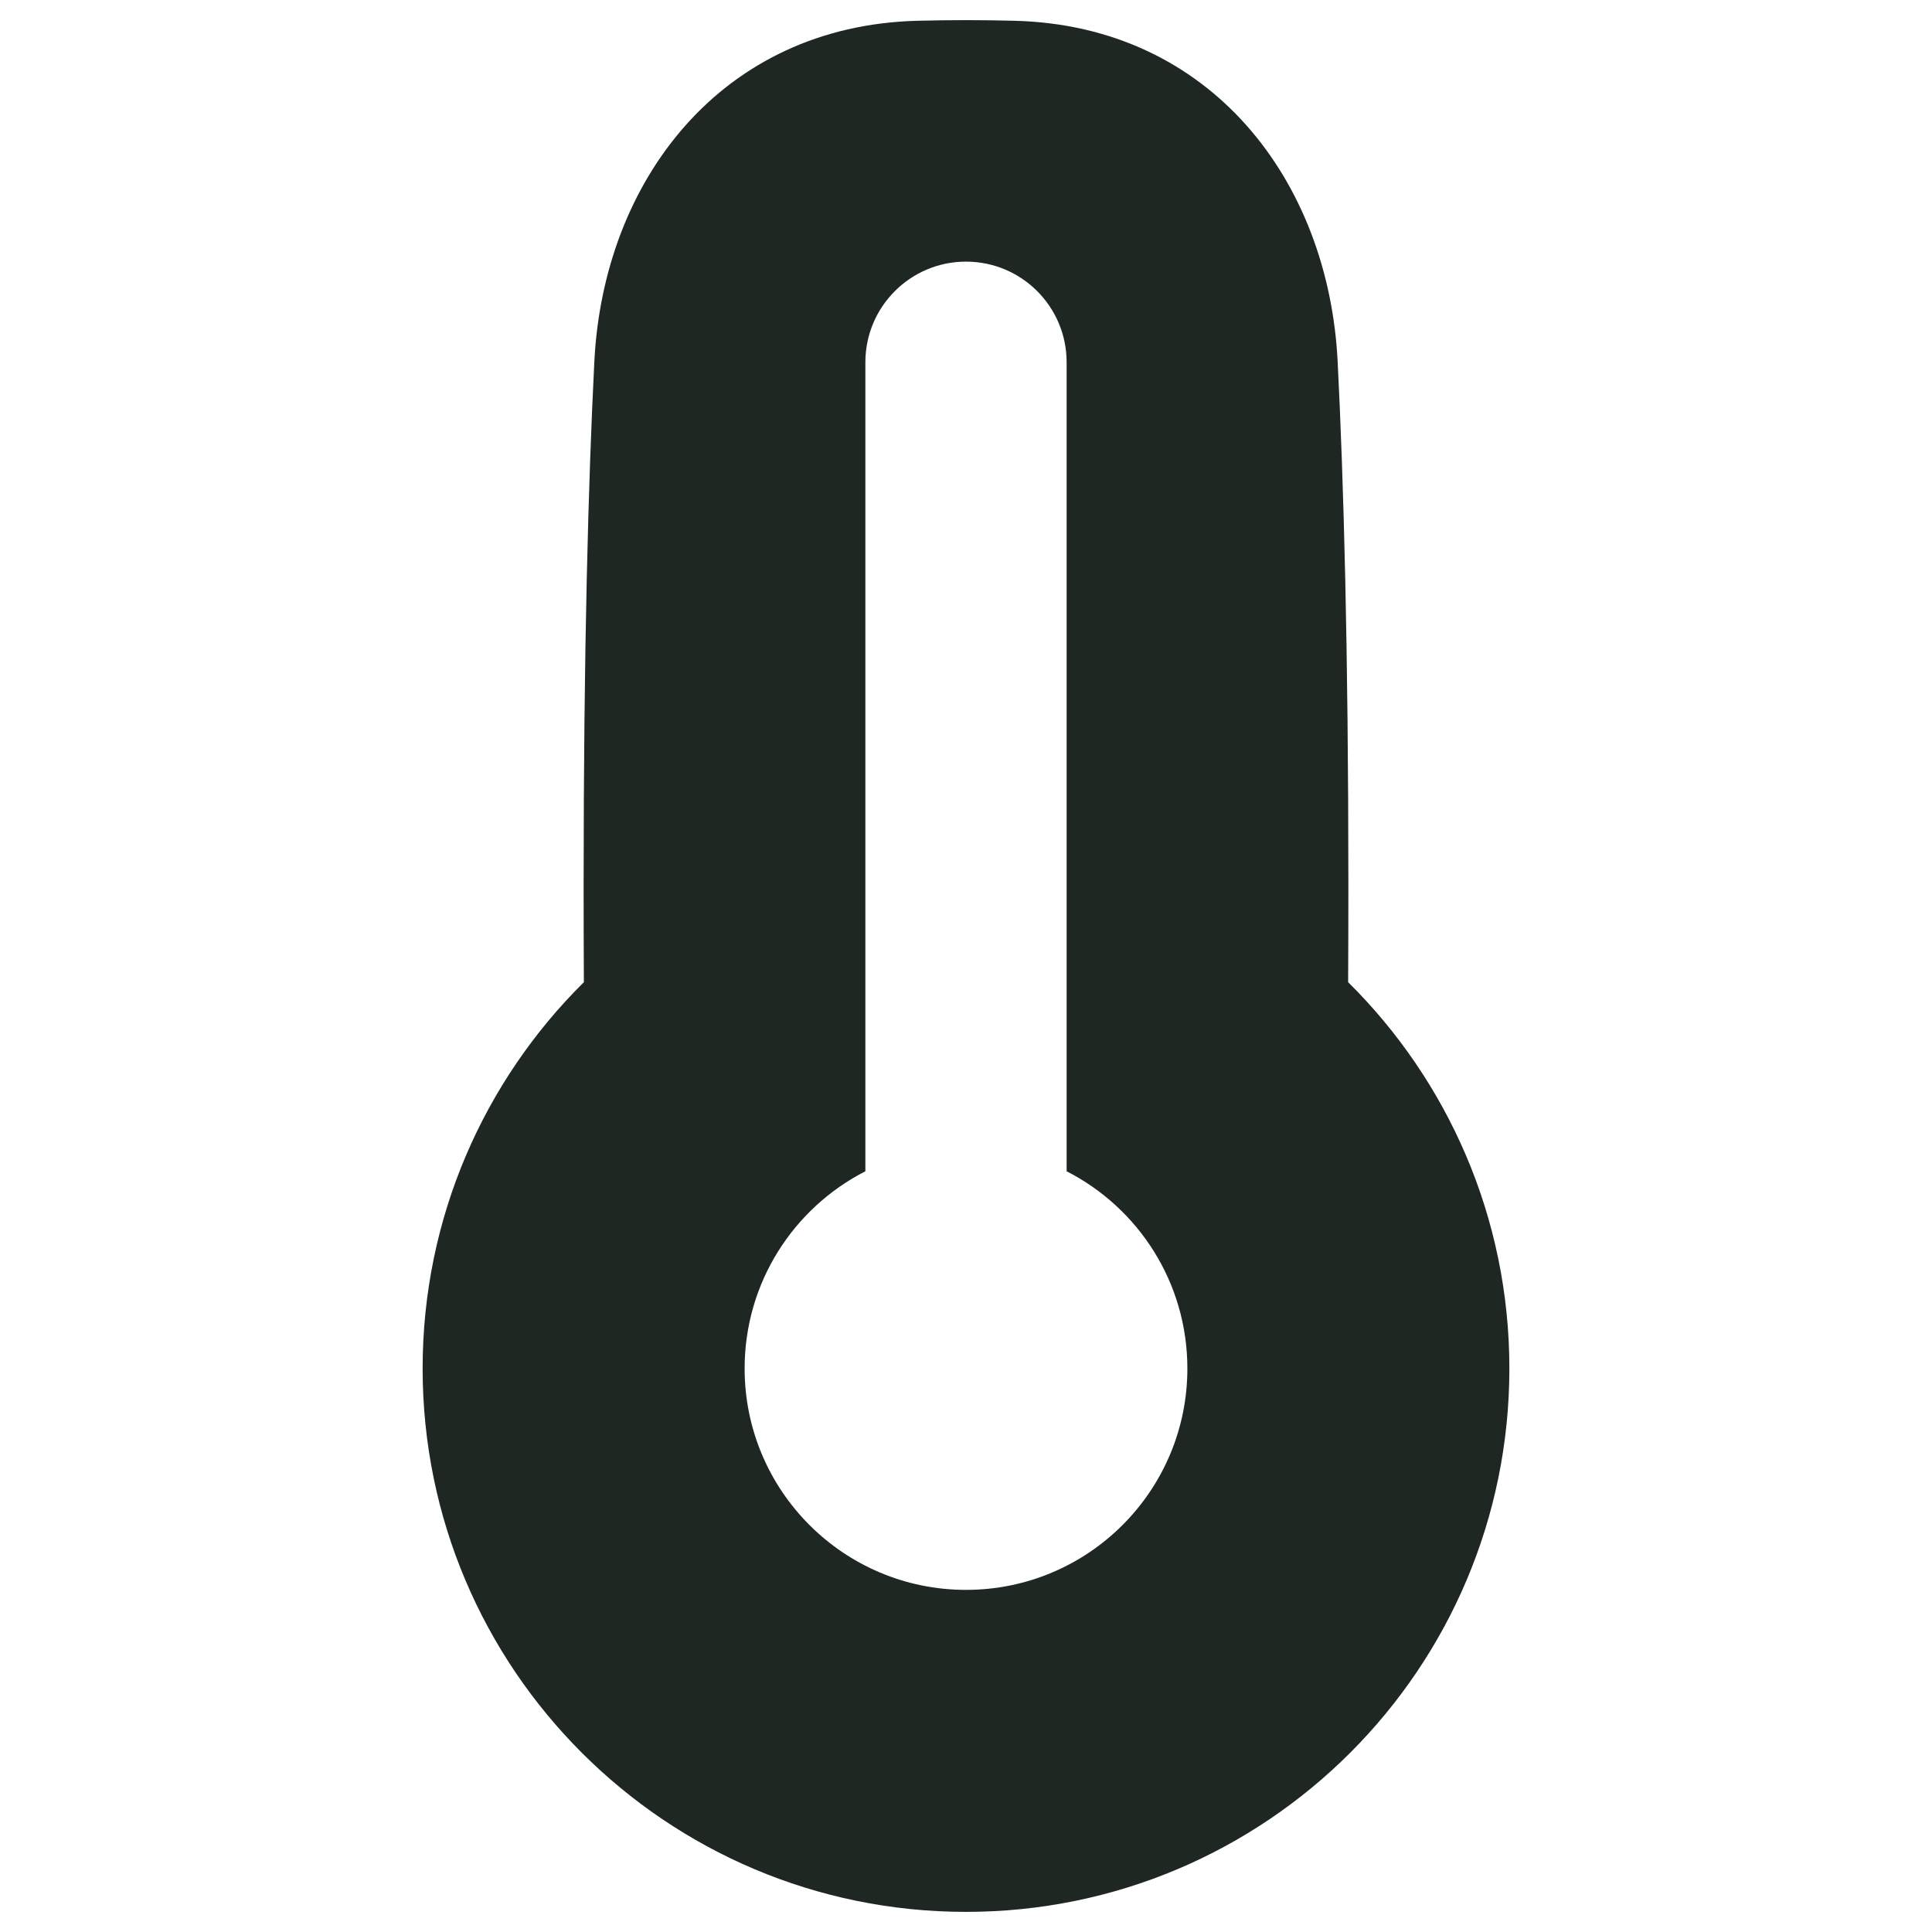 <svg width="24" height="24" viewBox="0 0 24 24" fill="none" xmlns="http://www.w3.org/2000/svg">
<g clip-path="url(#clip0_2002_1766)">
<path fill-rule="evenodd" clip-rule="evenodd" d="M11.397 0.258C11.588 0.253 11.789 0.25 12 0.25C12.211 0.25 12.412 0.253 12.603 0.258C15.04 0.32 16.505 2.243 16.617 4.494C16.691 5.966 16.75 8.062 16.75 11C16.75 11.417 16.749 11.817 16.747 12.201C17.983 13.424 18.75 15.123 18.75 17C18.75 20.728 15.728 23.75 12 23.75C8.272 23.75 5.25 20.728 5.25 17C5.25 15.123 6.017 13.424 7.253 12.201C7.251 11.817 7.25 11.417 7.25 11C7.25 8.062 7.309 5.966 7.383 4.494C7.495 2.243 8.96 0.32 11.397 0.258ZM12 3.25C12.691 3.25 13.25 3.81 13.25 4.5V14.55C14.141 15.005 14.75 15.931 14.75 17C14.75 18.519 13.519 19.75 12 19.75C10.482 19.75 9.25 18.519 9.25 17C9.25 15.931 9.86 15.005 10.75 14.55V4.5C10.75 3.81 11.31 3.25 12 3.25Z" fill="#1F2723"/>
</g>
<defs>
<clipPath id="clip0_2002_1766">
<rect width="24" height="24" fill="white"/>
</clipPath>
</defs>
</svg>
